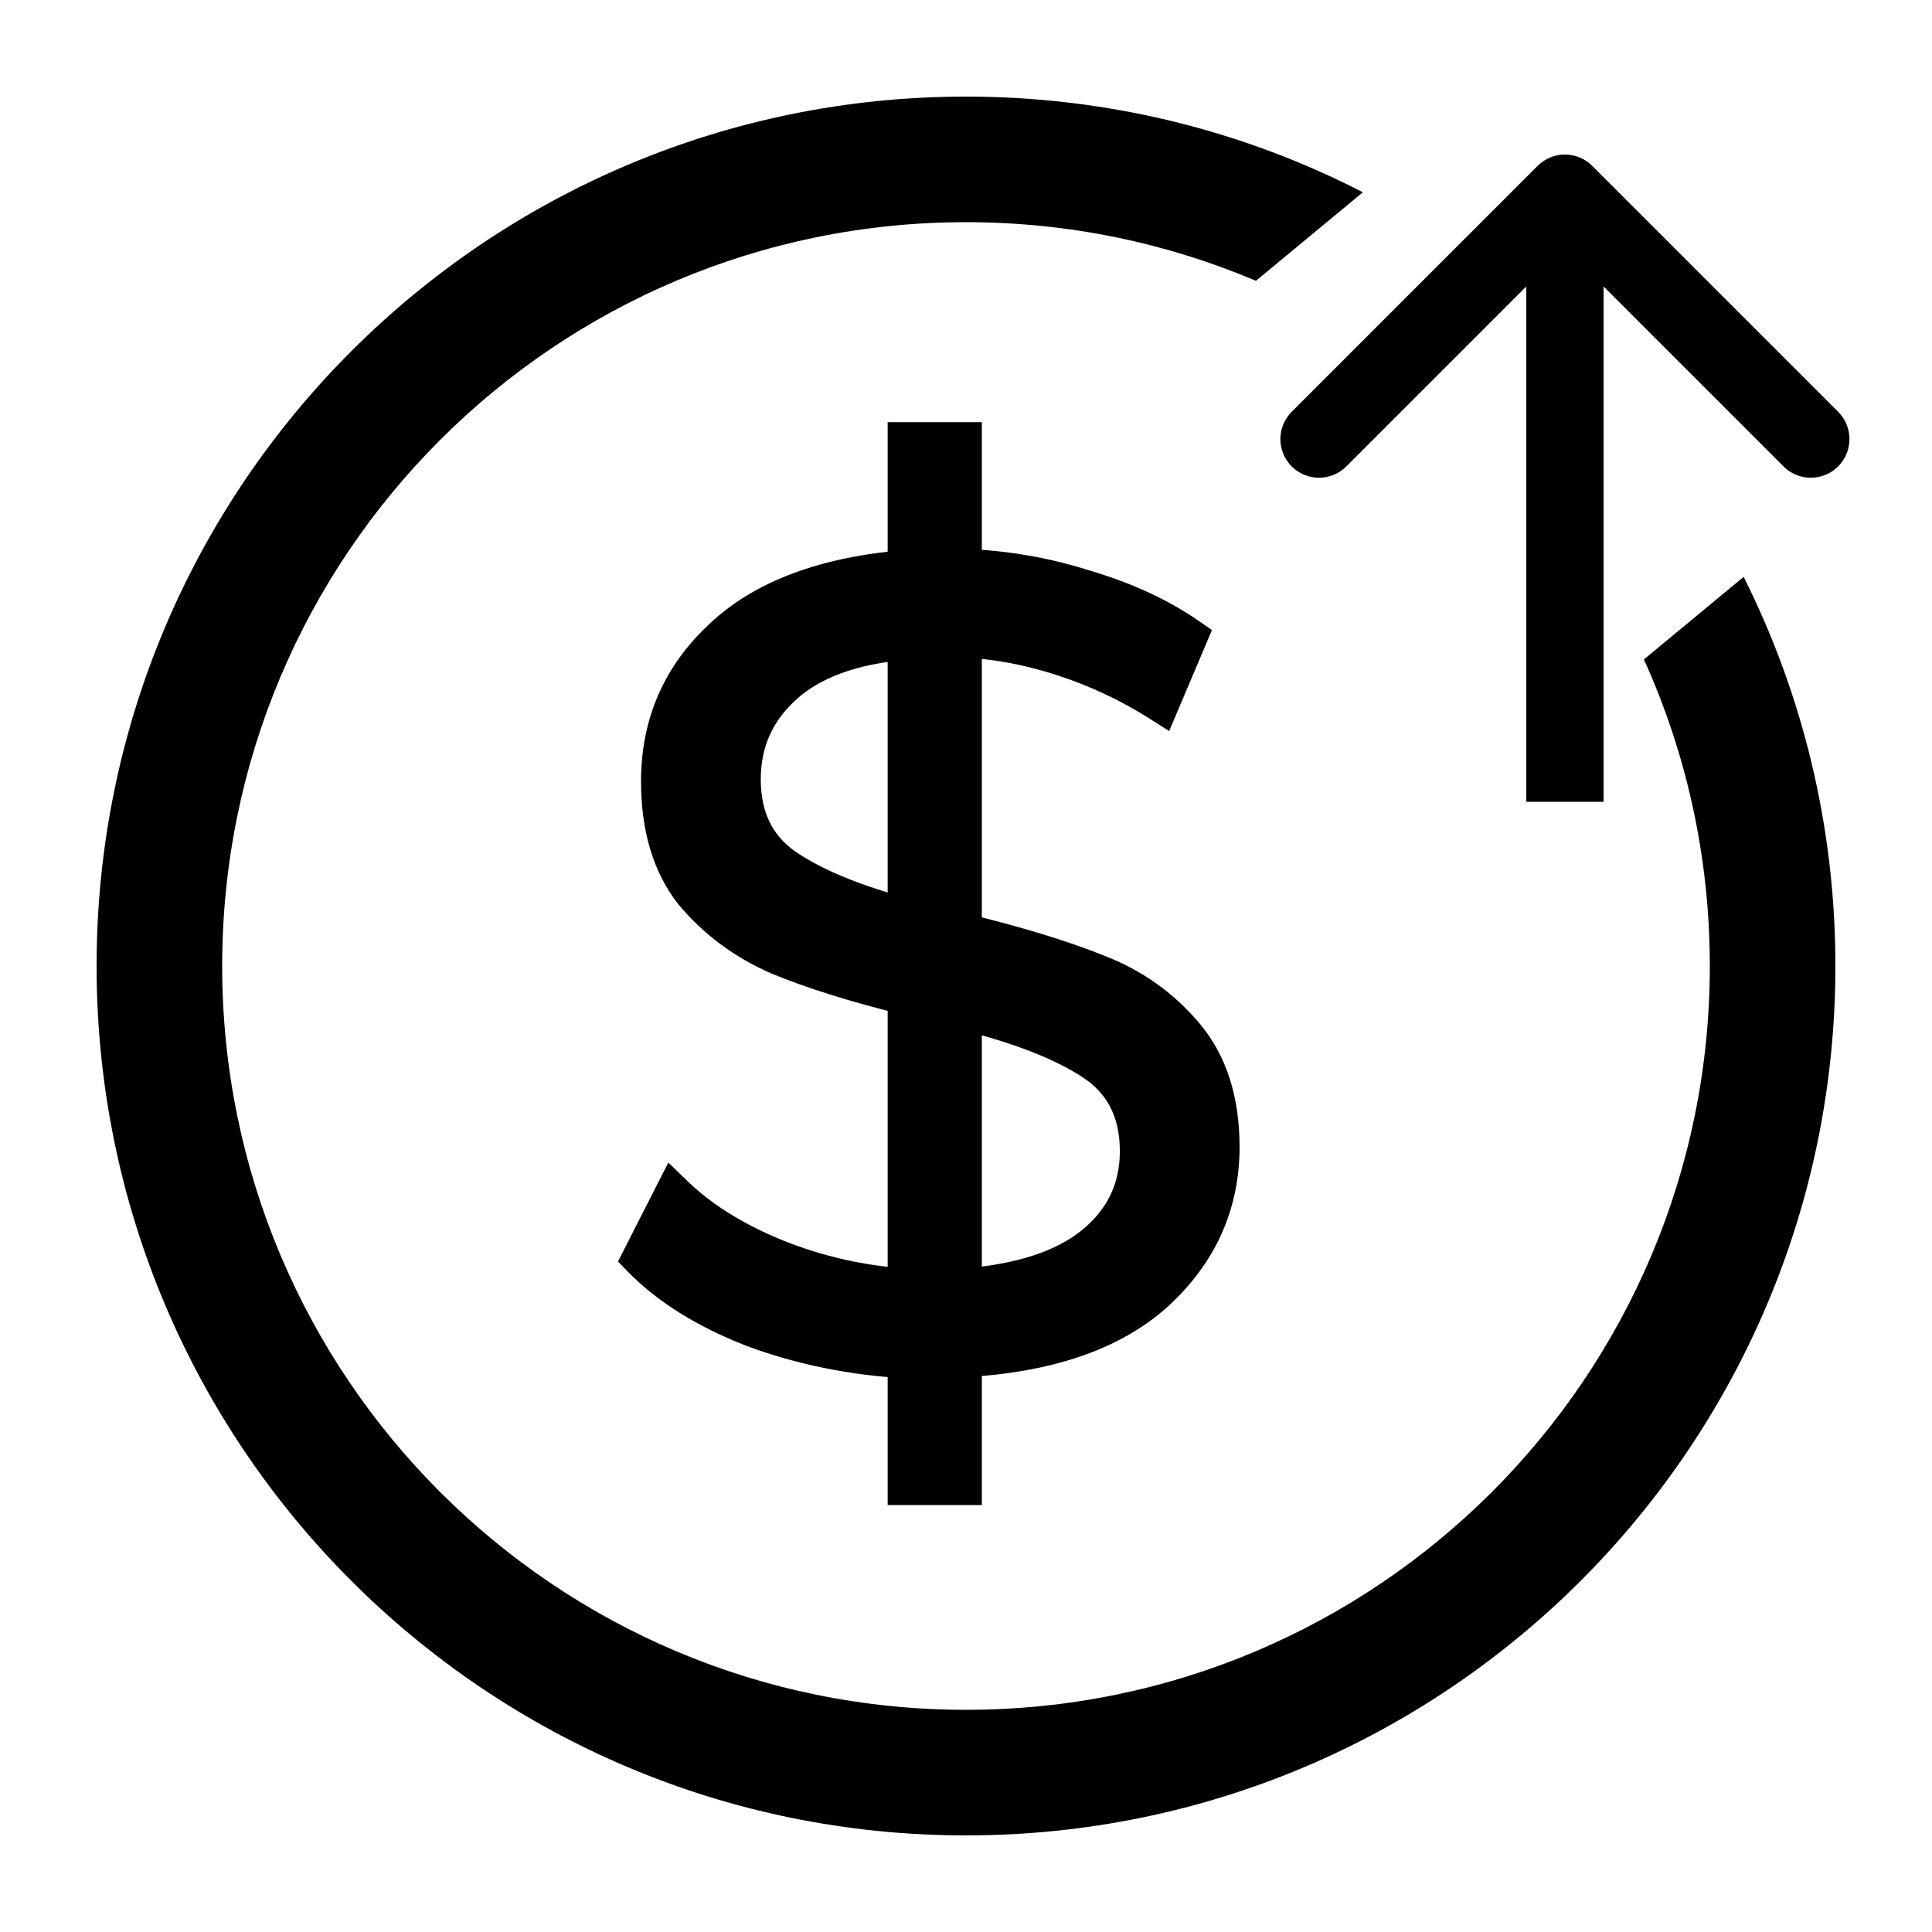 <svg width="200" height="200" viewBox="0 0 200 200" fill="none" xmlns="http://www.w3.org/2000/svg">
<path d="M126.32 118.725C126.32 124.628 124.058 129.65 119.535 133.79C115.012 137.853 108.38 140.115 99.64 140.575V153.8H93.89V140.69C88.293 140.383 83.003 139.31 78.02 137.47C73.113 135.553 69.242 133.138 66.405 130.225L69.74 123.67C72.423 126.277 75.912 128.462 80.205 130.225C84.575 131.988 89.137 133.023 93.89 133.33V103.085C88.6 101.782 84.192 100.402 80.665 98.945C77.138 97.412 74.187 95.227 71.81 92.39C69.51 89.477 68.36 85.643 68.36 80.89C68.36 74.987 70.507 70.042 74.8 66.055C79.093 61.992 85.457 59.615 93.89 58.925V45.7H99.64V58.81C104.01 58.963 108.227 59.692 112.29 60.995C116.43 62.222 119.995 63.87 122.985 65.94L120.11 72.725C116.967 70.732 113.632 69.16 110.105 68.01C106.578 66.86 103.09 66.208 99.64 66.055V96.53C105.313 97.91 109.952 99.328 113.555 100.785C117.158 102.165 120.187 104.312 122.64 107.225C125.093 110.138 126.32 113.972 126.32 118.725ZM76.755 80.66C76.755 84.647 78.212 87.675 81.125 89.745C84.115 91.815 88.37 93.578 93.89 95.035V66.285C88.217 66.745 83.923 68.317 81.01 71C78.173 73.607 76.755 76.827 76.755 80.66ZM99.64 133.33C105.697 132.87 110.258 131.375 113.325 128.845C116.392 126.315 117.925 123.095 117.925 119.185C117.925 115.045 116.353 111.94 113.21 109.87C110.067 107.8 105.543 106.037 99.64 104.58V133.33Z" fill="black"/>
<path d="M119.535 133.79L120.872 135.278L120.878 135.272L120.885 135.265L119.535 133.79ZM99.64 140.575L99.535 138.578L97.64 138.677V140.575H99.64ZM99.64 153.8V155.8H101.64V153.8H99.64ZM93.89 153.8H91.89V155.8H93.89V153.8ZM93.89 140.69H95.89V138.797L93.999 138.693L93.89 140.69ZM78.02 137.47L77.292 139.333L77.31 139.34L77.327 139.346L78.02 137.47ZM66.405 130.225L64.622 129.318L63.973 130.594L64.972 131.62L66.405 130.225ZM69.74 123.67L71.134 122.235L69.188 120.345L67.957 122.763L69.74 123.67ZM80.205 130.225L79.445 132.075L79.457 132.08L80.205 130.225ZM93.89 133.33L93.761 135.326L95.89 135.463V133.33H93.89ZM93.89 103.085H95.89V101.518L94.368 101.143L93.89 103.085ZM80.665 98.945L79.868 100.779L79.884 100.786L79.901 100.794L80.665 98.945ZM71.81 92.39L70.24 93.629L70.258 93.652L70.277 93.674L71.81 92.39ZM74.8 66.055L76.161 67.521L76.168 67.514L76.175 67.508L74.8 66.055ZM93.89 58.925L94.053 60.918L95.89 60.768V58.925H93.89ZM93.89 45.7V43.7H91.89V45.7H93.89ZM99.64 45.7H101.64V43.7H99.64V45.7ZM99.64 58.81H97.64V60.741L99.57 60.809L99.64 58.81ZM112.29 60.995L111.679 62.899L111.7 62.906L111.722 62.913L112.29 60.995ZM122.985 65.94L124.827 66.72L125.461 65.222L124.123 64.296L122.985 65.94ZM120.11 72.725L119.039 74.414L121.031 75.677L121.952 73.505L120.11 72.725ZM110.105 68.01L110.725 66.109L110.725 66.109L110.105 68.01ZM99.64 66.055L99.729 64.057L97.64 63.964V66.055H99.64ZM99.64 96.53H97.64V98.102L99.167 98.473L99.64 96.53ZM113.555 100.785L112.805 102.639L112.823 102.646L112.84 102.653L113.555 100.785ZM122.64 107.225L124.17 105.937L124.17 105.937L122.64 107.225ZM81.125 89.745L79.967 91.375L79.977 91.382L79.987 91.389L81.125 89.745ZM93.89 95.035L93.38 96.969L95.89 97.631V95.035H93.89ZM93.89 66.285H95.89V64.116L93.728 64.291L93.89 66.285ZM81.01 71L82.363 72.473L82.365 72.471L81.01 71ZM99.64 133.33H97.64V135.488L99.791 135.324L99.64 133.33ZM113.325 128.845L112.052 127.302L112.052 127.302L113.325 128.845ZM113.21 109.87L114.31 108.2L114.31 108.2L113.21 109.87ZM99.64 104.58L100.119 102.638L97.64 102.027V104.58H99.64ZM124.32 118.725C124.32 124.043 122.312 128.537 118.185 132.315L120.885 135.265C125.804 130.763 128.32 125.214 128.32 118.725H124.32ZM118.198 132.302C114.137 135.951 108.014 138.132 99.535 138.578L99.745 142.572C108.746 142.098 115.886 139.756 120.872 135.278L118.198 132.302ZM97.64 140.575V153.8H101.64V140.575H97.64ZM99.64 151.8H93.89V155.8H99.64V151.8ZM95.89 153.8V140.69H91.89V153.8H95.89ZM93.999 138.693C88.591 138.397 83.499 137.361 78.713 135.594L77.327 139.346C82.508 141.259 87.996 142.37 93.781 142.687L93.999 138.693ZM78.748 135.607C74.031 133.765 70.426 131.488 67.838 128.83L64.972 131.62C68.057 134.789 72.195 137.342 77.292 139.333L78.748 135.607ZM68.188 131.132L71.523 124.577L67.957 122.763L64.622 129.318L68.188 131.132ZM68.346 125.105C71.251 127.926 74.971 130.237 79.445 132.075L80.965 128.375C76.852 126.686 73.596 124.627 71.134 122.235L68.346 125.105ZM79.457 132.08C84.026 133.924 88.797 135.006 93.761 135.326L94.019 131.334C89.476 131.041 85.124 130.053 80.953 128.37L79.457 132.08ZM95.89 133.33V103.085H91.89V133.33H95.89ZM94.368 101.143C89.138 99.855 84.833 98.503 81.428 97.097L79.901 100.794C83.551 102.301 88.062 103.709 93.412 105.027L94.368 101.143ZM81.463 97.111C78.209 95.696 75.513 93.695 73.343 91.106L70.277 93.674C72.861 96.758 76.068 99.127 79.868 100.779L81.463 97.111ZM73.38 91.151C71.428 88.679 70.36 85.322 70.36 80.89H66.36C66.36 85.965 67.591 90.274 70.24 93.629L73.38 91.151ZM70.36 80.89C70.36 75.538 72.279 71.126 76.161 67.521L73.439 64.589C68.735 68.958 66.36 74.435 66.36 80.89H70.36ZM76.175 67.508C80.021 63.867 85.882 61.587 94.053 60.918L93.727 56.932C85.031 57.643 78.166 60.116 73.425 64.602L76.175 67.508ZM95.89 58.925V45.7H91.89V58.925H95.89ZM93.89 47.7H99.64V43.7H93.89V47.7ZM97.64 45.7V58.81H101.64V45.7H97.64ZM99.57 60.809C103.761 60.956 107.795 61.654 111.679 62.899L112.901 59.091C108.658 57.73 104.259 56.971 99.71 56.811L99.57 60.809ZM111.722 62.913C115.695 64.09 119.06 65.655 121.847 67.584L124.123 64.296C120.93 62.085 117.165 60.353 112.858 59.077L111.722 62.913ZM121.144 65.16L118.268 71.945L121.952 73.505L124.827 66.72L121.144 65.16ZM121.181 71.036C117.897 68.954 114.411 67.31 110.725 66.109L109.485 69.912C112.852 71.01 116.036 72.51 119.039 74.414L121.181 71.036ZM110.725 66.109C107.039 64.907 103.372 64.219 99.729 64.057L99.551 68.053C102.808 68.198 106.118 68.813 109.485 69.912L110.725 66.109ZM97.64 66.055V96.53H101.64V66.055H97.64ZM99.167 98.473C104.788 99.841 109.325 101.232 112.805 102.639L114.305 98.931C110.579 97.424 105.839 95.979 100.113 94.587L99.167 98.473ZM112.84 102.653C116.131 103.913 118.878 105.862 121.11 108.513L124.17 105.937C121.495 102.761 118.185 100.417 114.27 98.917L112.84 102.653ZM121.11 108.513C123.19 110.983 124.32 114.323 124.32 118.725H128.32C128.32 113.621 126.996 109.293 124.17 105.937L121.11 108.513ZM74.755 80.66C74.755 85.207 76.458 88.883 79.967 91.375L82.283 88.115C79.965 86.467 78.755 84.086 78.755 80.66H74.755ZM79.987 91.389C83.245 93.645 87.748 95.483 93.38 96.969L94.4 93.101C88.992 91.674 84.986 89.985 82.263 88.101L79.987 91.389ZM95.89 95.035V66.285H91.89V95.035H95.89ZM93.728 64.291C87.799 64.772 83.013 66.436 79.655 69.529L82.365 72.471C84.834 70.197 88.634 68.718 94.052 68.278L93.728 64.291ZM79.657 69.527C76.41 72.511 74.755 76.264 74.755 80.66H78.755C78.755 77.39 79.936 74.703 82.363 72.473L79.657 69.527ZM99.791 135.324C106.056 134.848 111.085 133.286 114.598 130.388L112.052 127.302C109.431 129.464 105.337 130.892 99.489 131.336L99.791 135.324ZM114.598 130.388C118.116 127.485 119.925 123.704 119.925 119.185H115.925C115.925 122.486 114.667 125.145 112.052 127.302L114.598 130.388ZM119.925 119.185C119.925 114.452 118.078 110.681 114.31 108.2L112.11 111.54C114.628 113.199 115.925 115.638 115.925 119.185H119.925ZM114.31 108.2C110.896 105.951 106.125 104.12 100.119 102.638L99.161 106.522C104.962 107.953 109.237 109.649 112.11 111.54L114.31 108.2ZM97.64 104.58V133.33H101.64V104.58H97.64Z" fill="black"/>
<path fill-rule="evenodd" clip-rule="evenodd" d="M141.086 19.904C128.769 13.573 114.802 10 100 10C50.294 10 10 50.294 10 100C10 149.706 50.294 190 100 190C149.706 190 190 149.706 190 100C190 85.519 186.58 71.836 180.503 59.716L170.176 68.264C174.56 77.941 177 88.685 177 100C177 142.526 142.526 177 100 177C57.474 177 23 142.526 23 100C23 57.474 57.474 23 100 23C110.648 23 120.791 25.161 130.014 29.069L141.086 19.904Z" fill="black"/>
<path d="M164.828 17.172C163.266 15.61 160.734 15.61 159.172 17.172L133.716 42.627C132.154 44.19 132.154 46.722 133.716 48.284C135.278 49.846 137.81 49.846 139.373 48.284L162 25.657L184.627 48.284C186.19 49.846 188.722 49.846 190.284 48.284C191.846 46.722 191.846 44.19 190.284 42.627L164.828 17.172ZM166 83V20H158V83H166Z" fill="black"/>
</svg>
